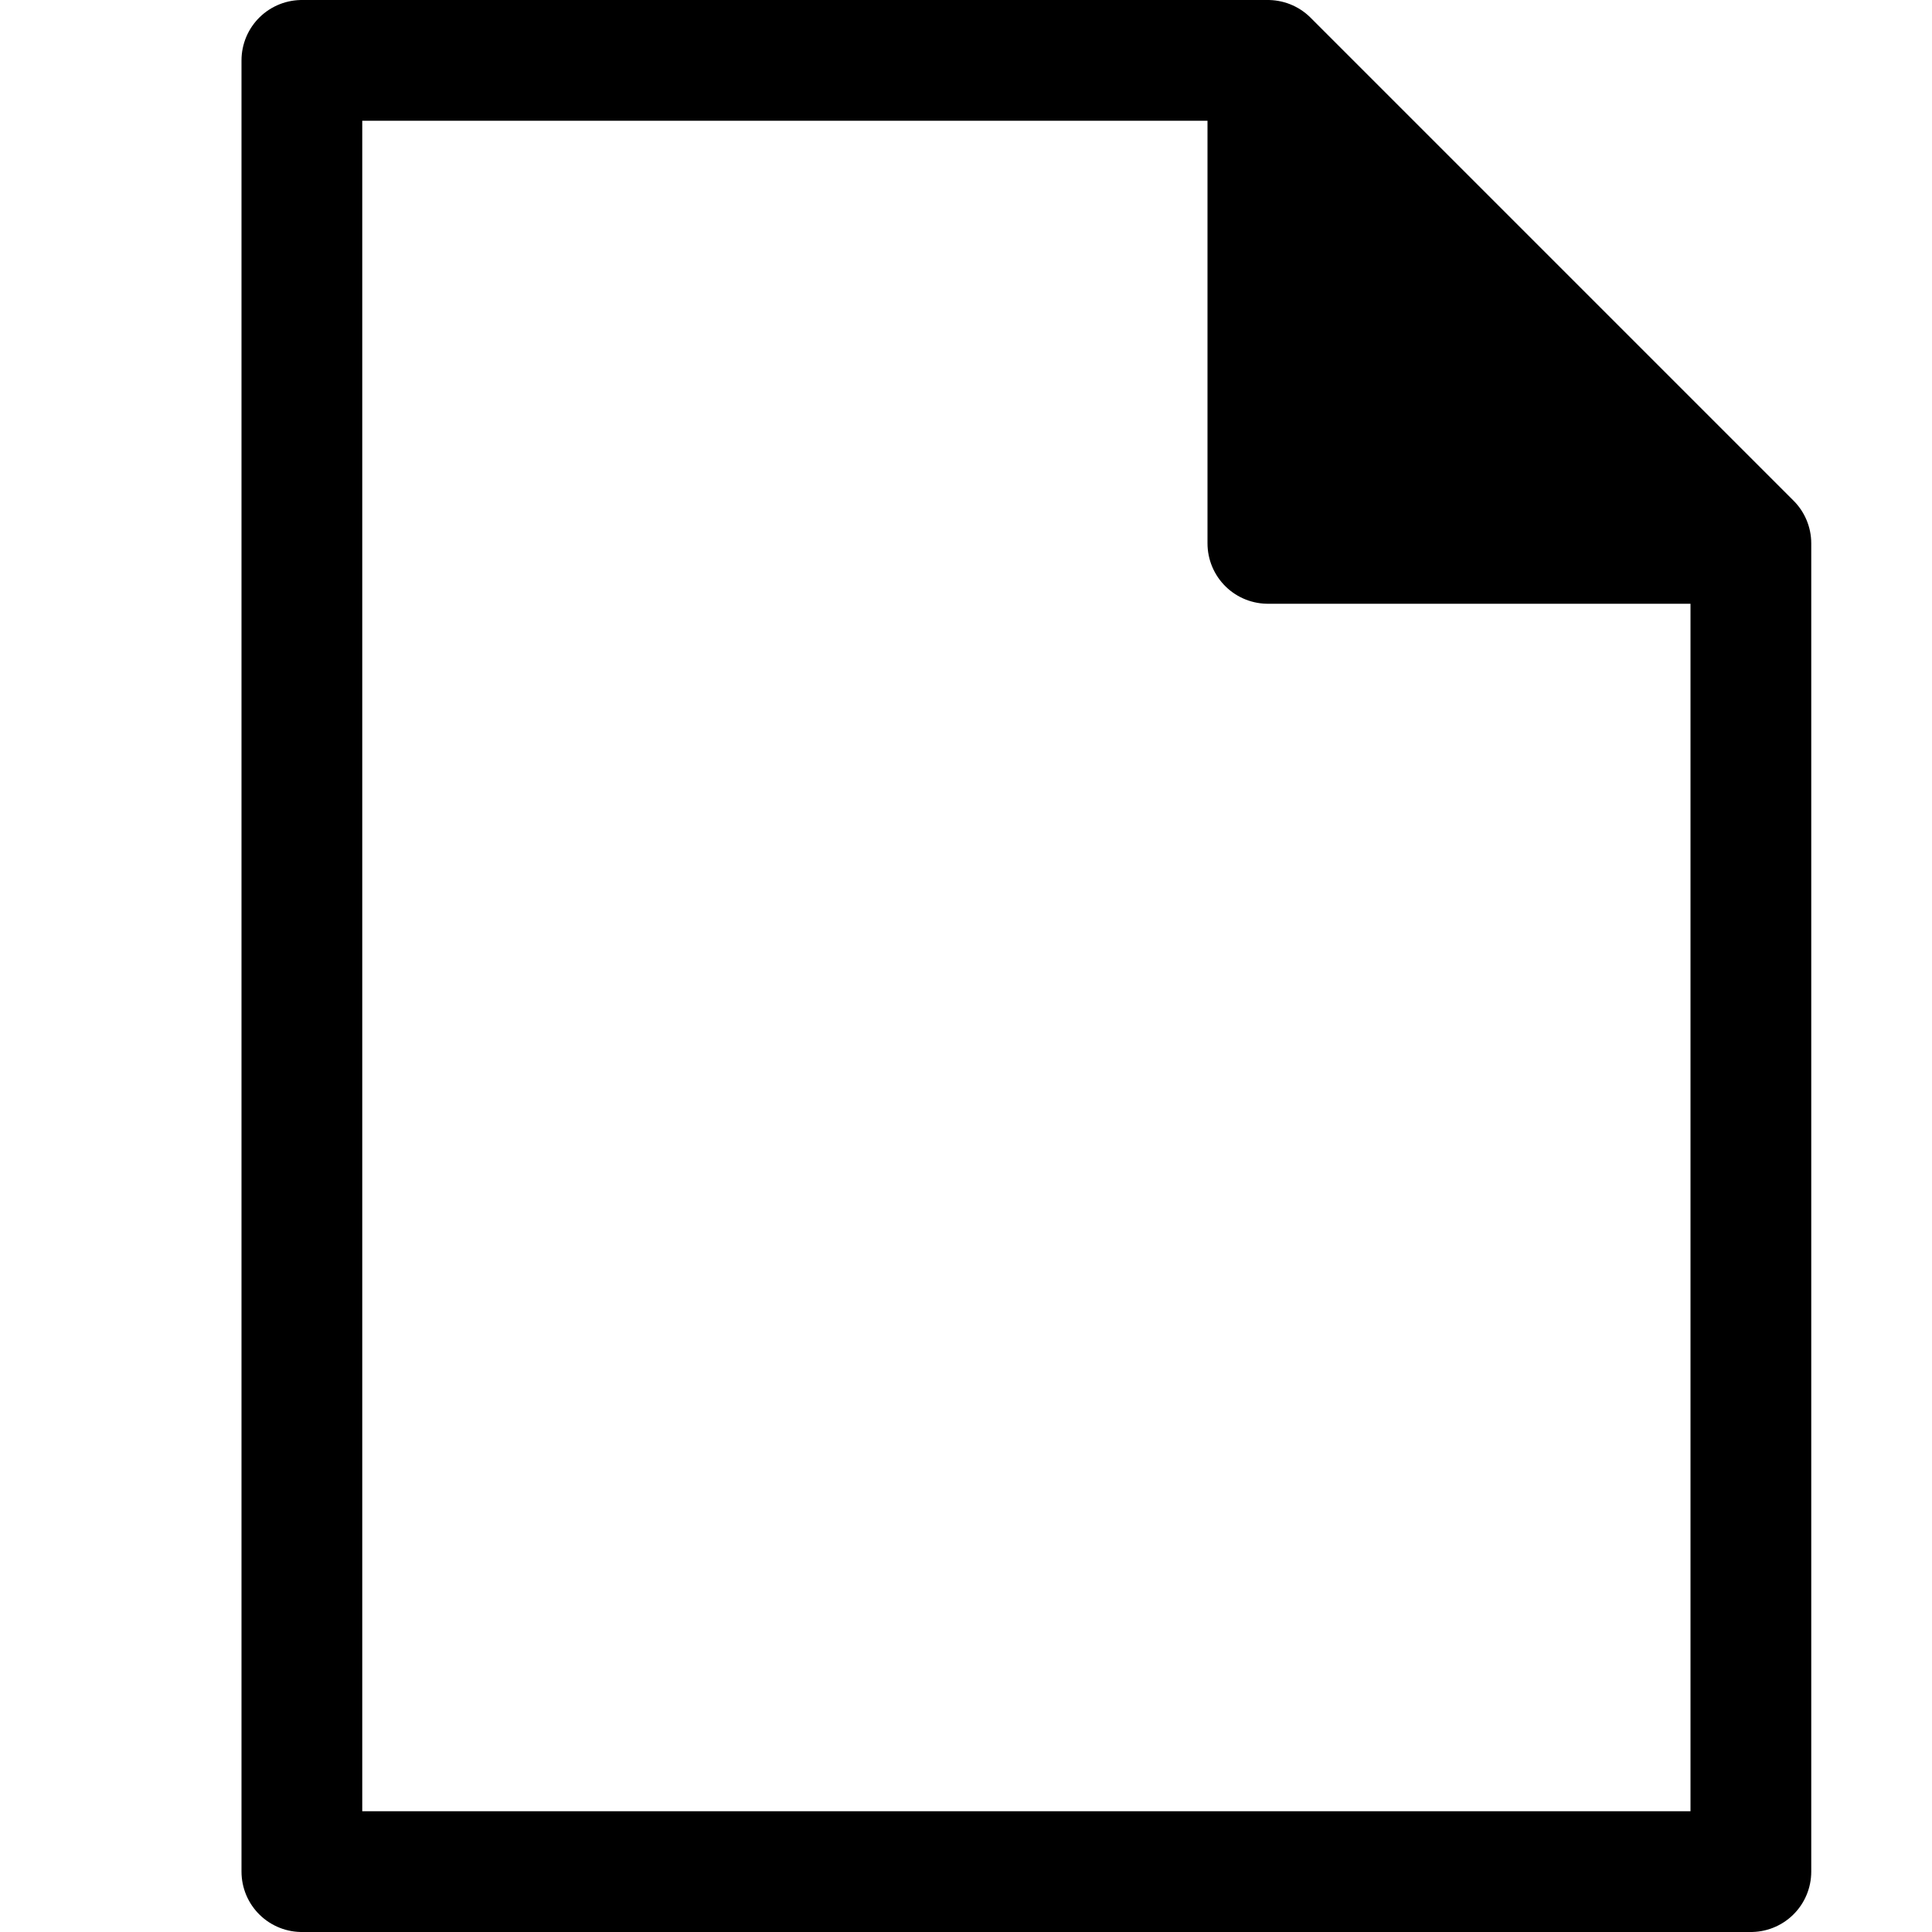 <?xml version='1.0' encoding='UTF-8' standalone='no'?>
<svg xmlns:svg='http://www.w3.org/2000/svg' xmlns='http://www.w3.org/2000/svg' id='svg4729' height='64' width='64' version='1.0'>
  <path id='path2815' d='M 10,62 58,62 58,18 42,2 10,2 10,62 z' style='fill:none;fill-rule:evenodd;stroke:#000000;stroke-width:4;stroke-linecap:butt;stroke-linejoin:round;stroke-miterlimit:4;stroke-dasharray:none;stroke-opacity:1'/>
  <path id='path2444' d='M 58,18 42,18 42,2' style='fill:#000000;fill-rule:evenodd;stroke:#000000;stroke-width:4;stroke-linecap:butt;stroke-linejoin:round;stroke-miterlimit:4;stroke-dasharray:none;stroke-opacity:1;fill-opacity:1'/>
</svg>